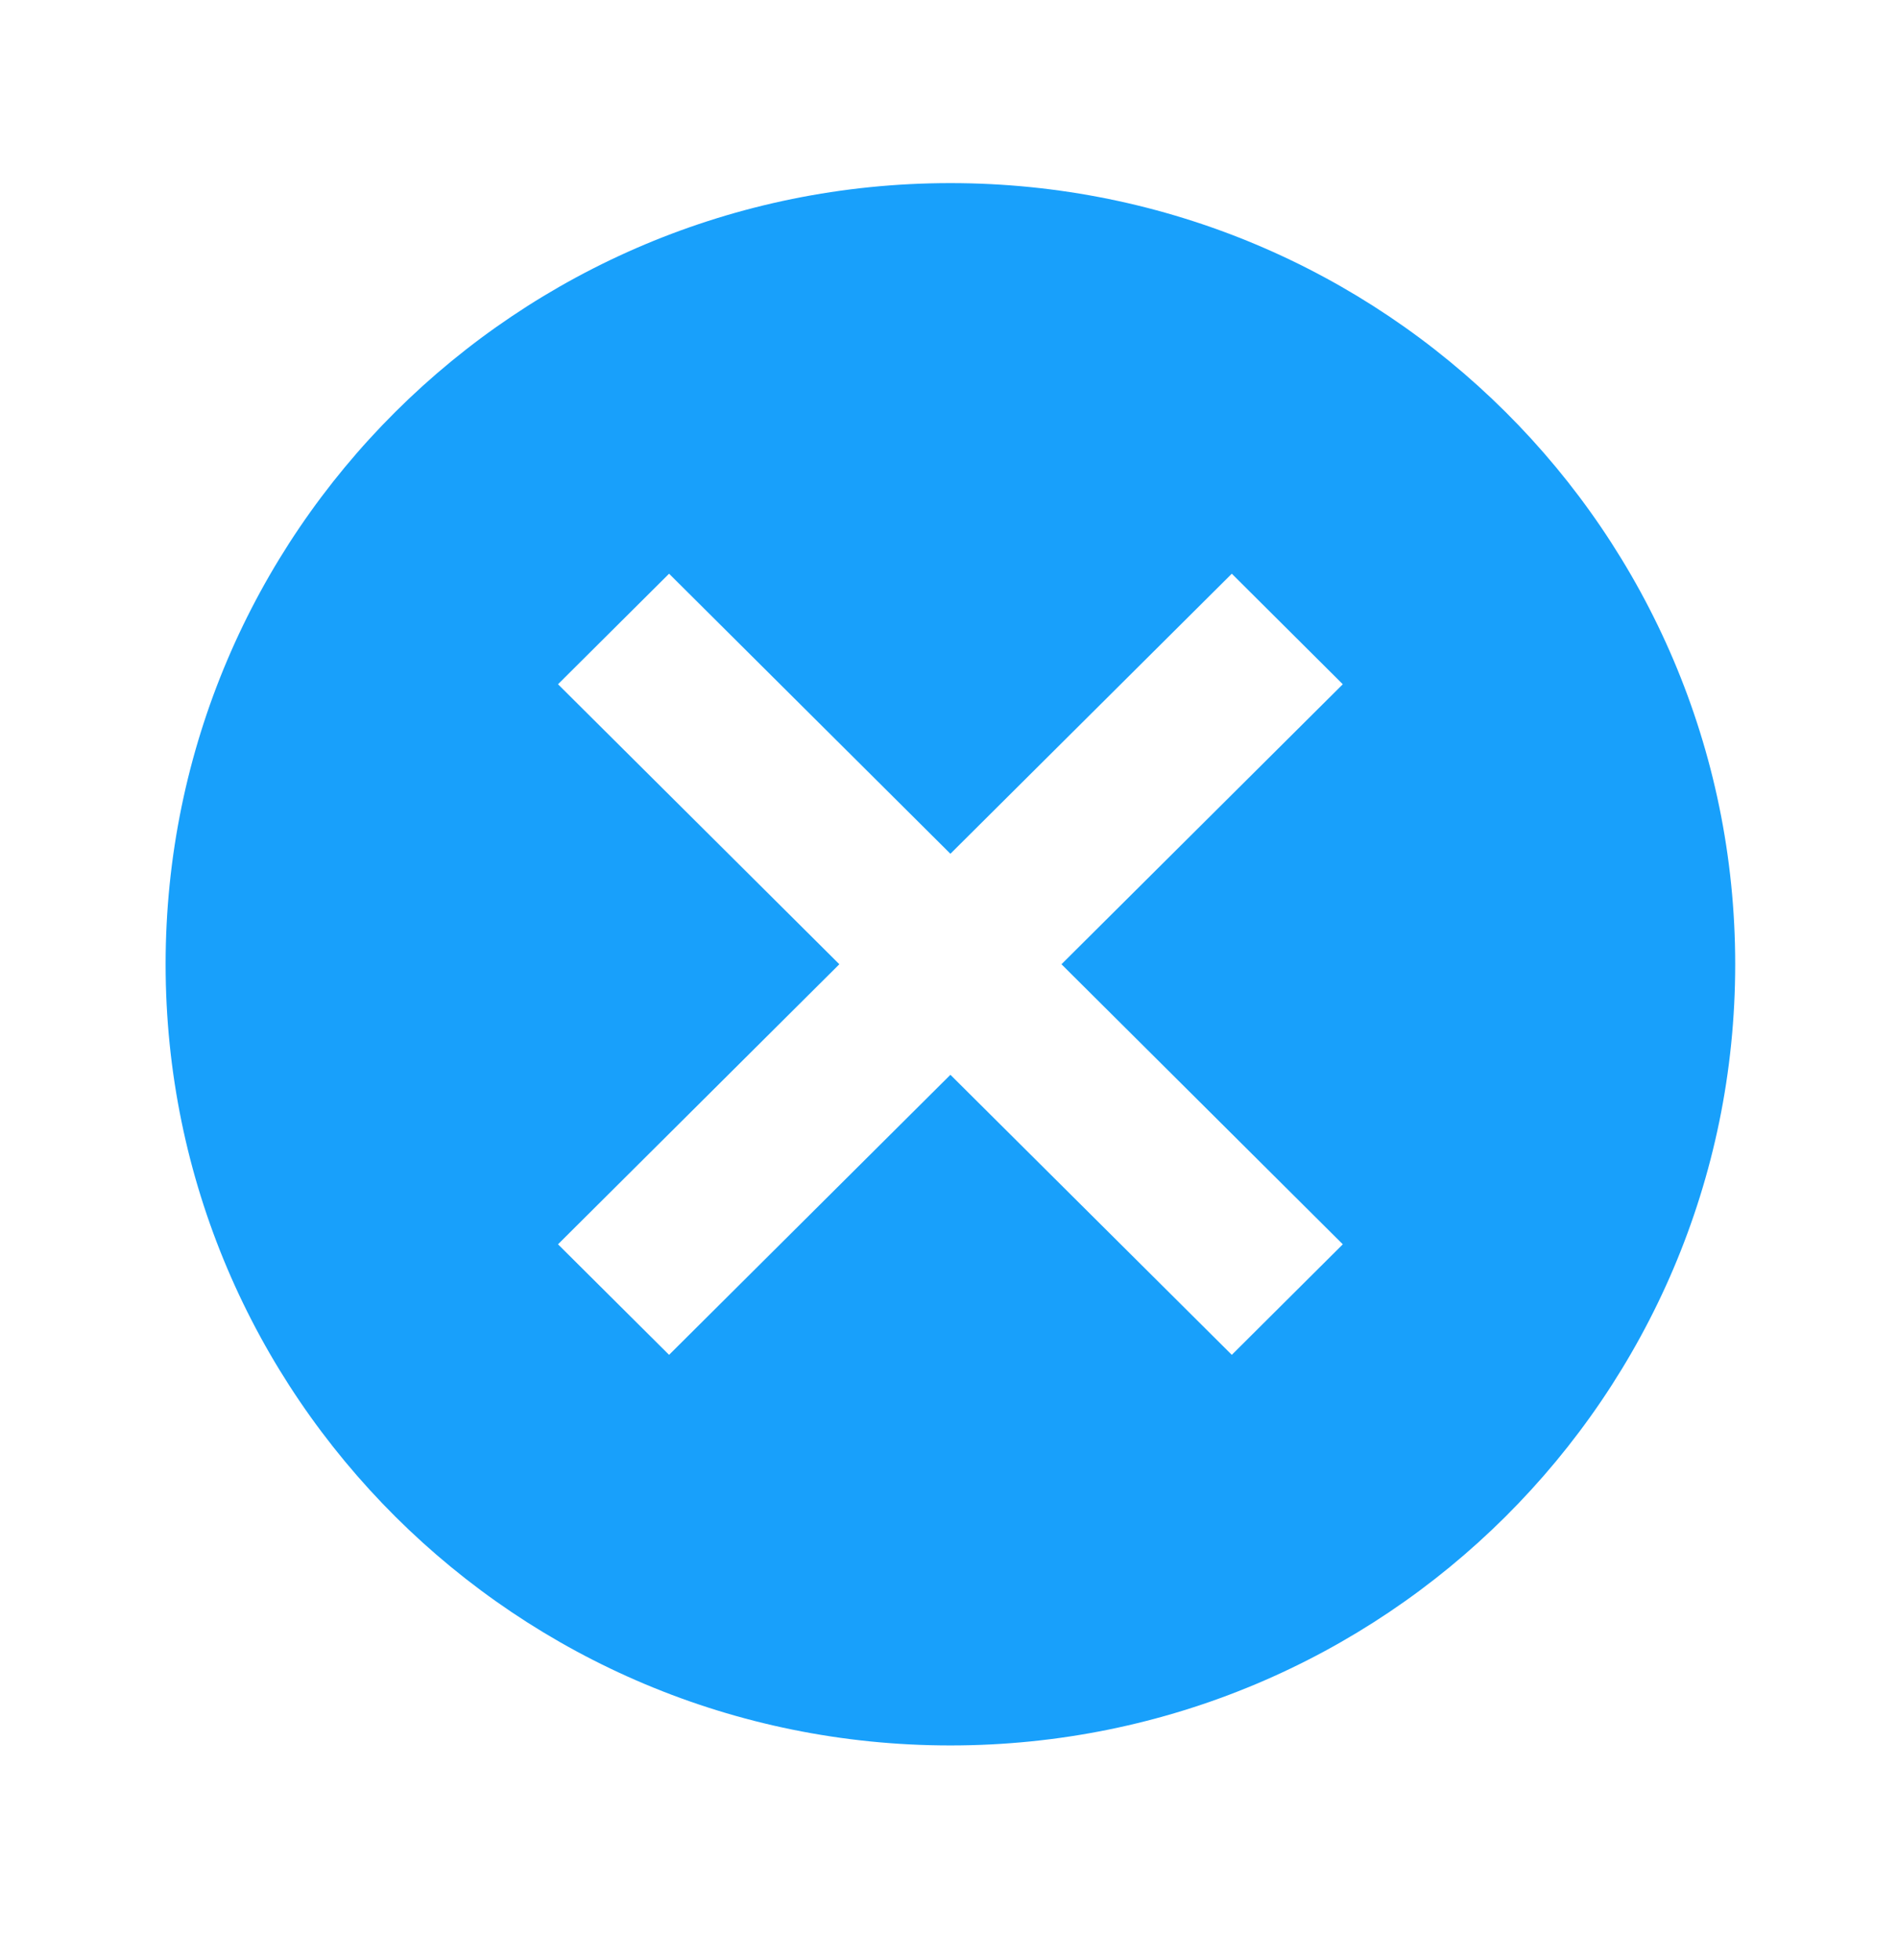 <svg width="31" height="32" viewBox="0 0 31 32" fill="none" xmlns="http://www.w3.org/2000/svg">
<path d="M15.523 2.99C8.441 2.99 2.705 8.698 2.705 15.745C2.705 22.793 8.441 28.501 15.523 28.501C22.605 28.501 28.341 22.793 28.341 15.745C28.341 8.698 22.605 2.99 15.523 2.99ZM21.932 20.318L20.119 22.123L15.523 17.55L10.928 22.123L9.114 20.318L13.709 15.745L9.114 11.173L10.928 9.368L15.523 13.941L20.119 9.368L21.932 11.173L17.337 15.745L21.932 20.318Z" fill="#18A0FB"/>
</svg>
